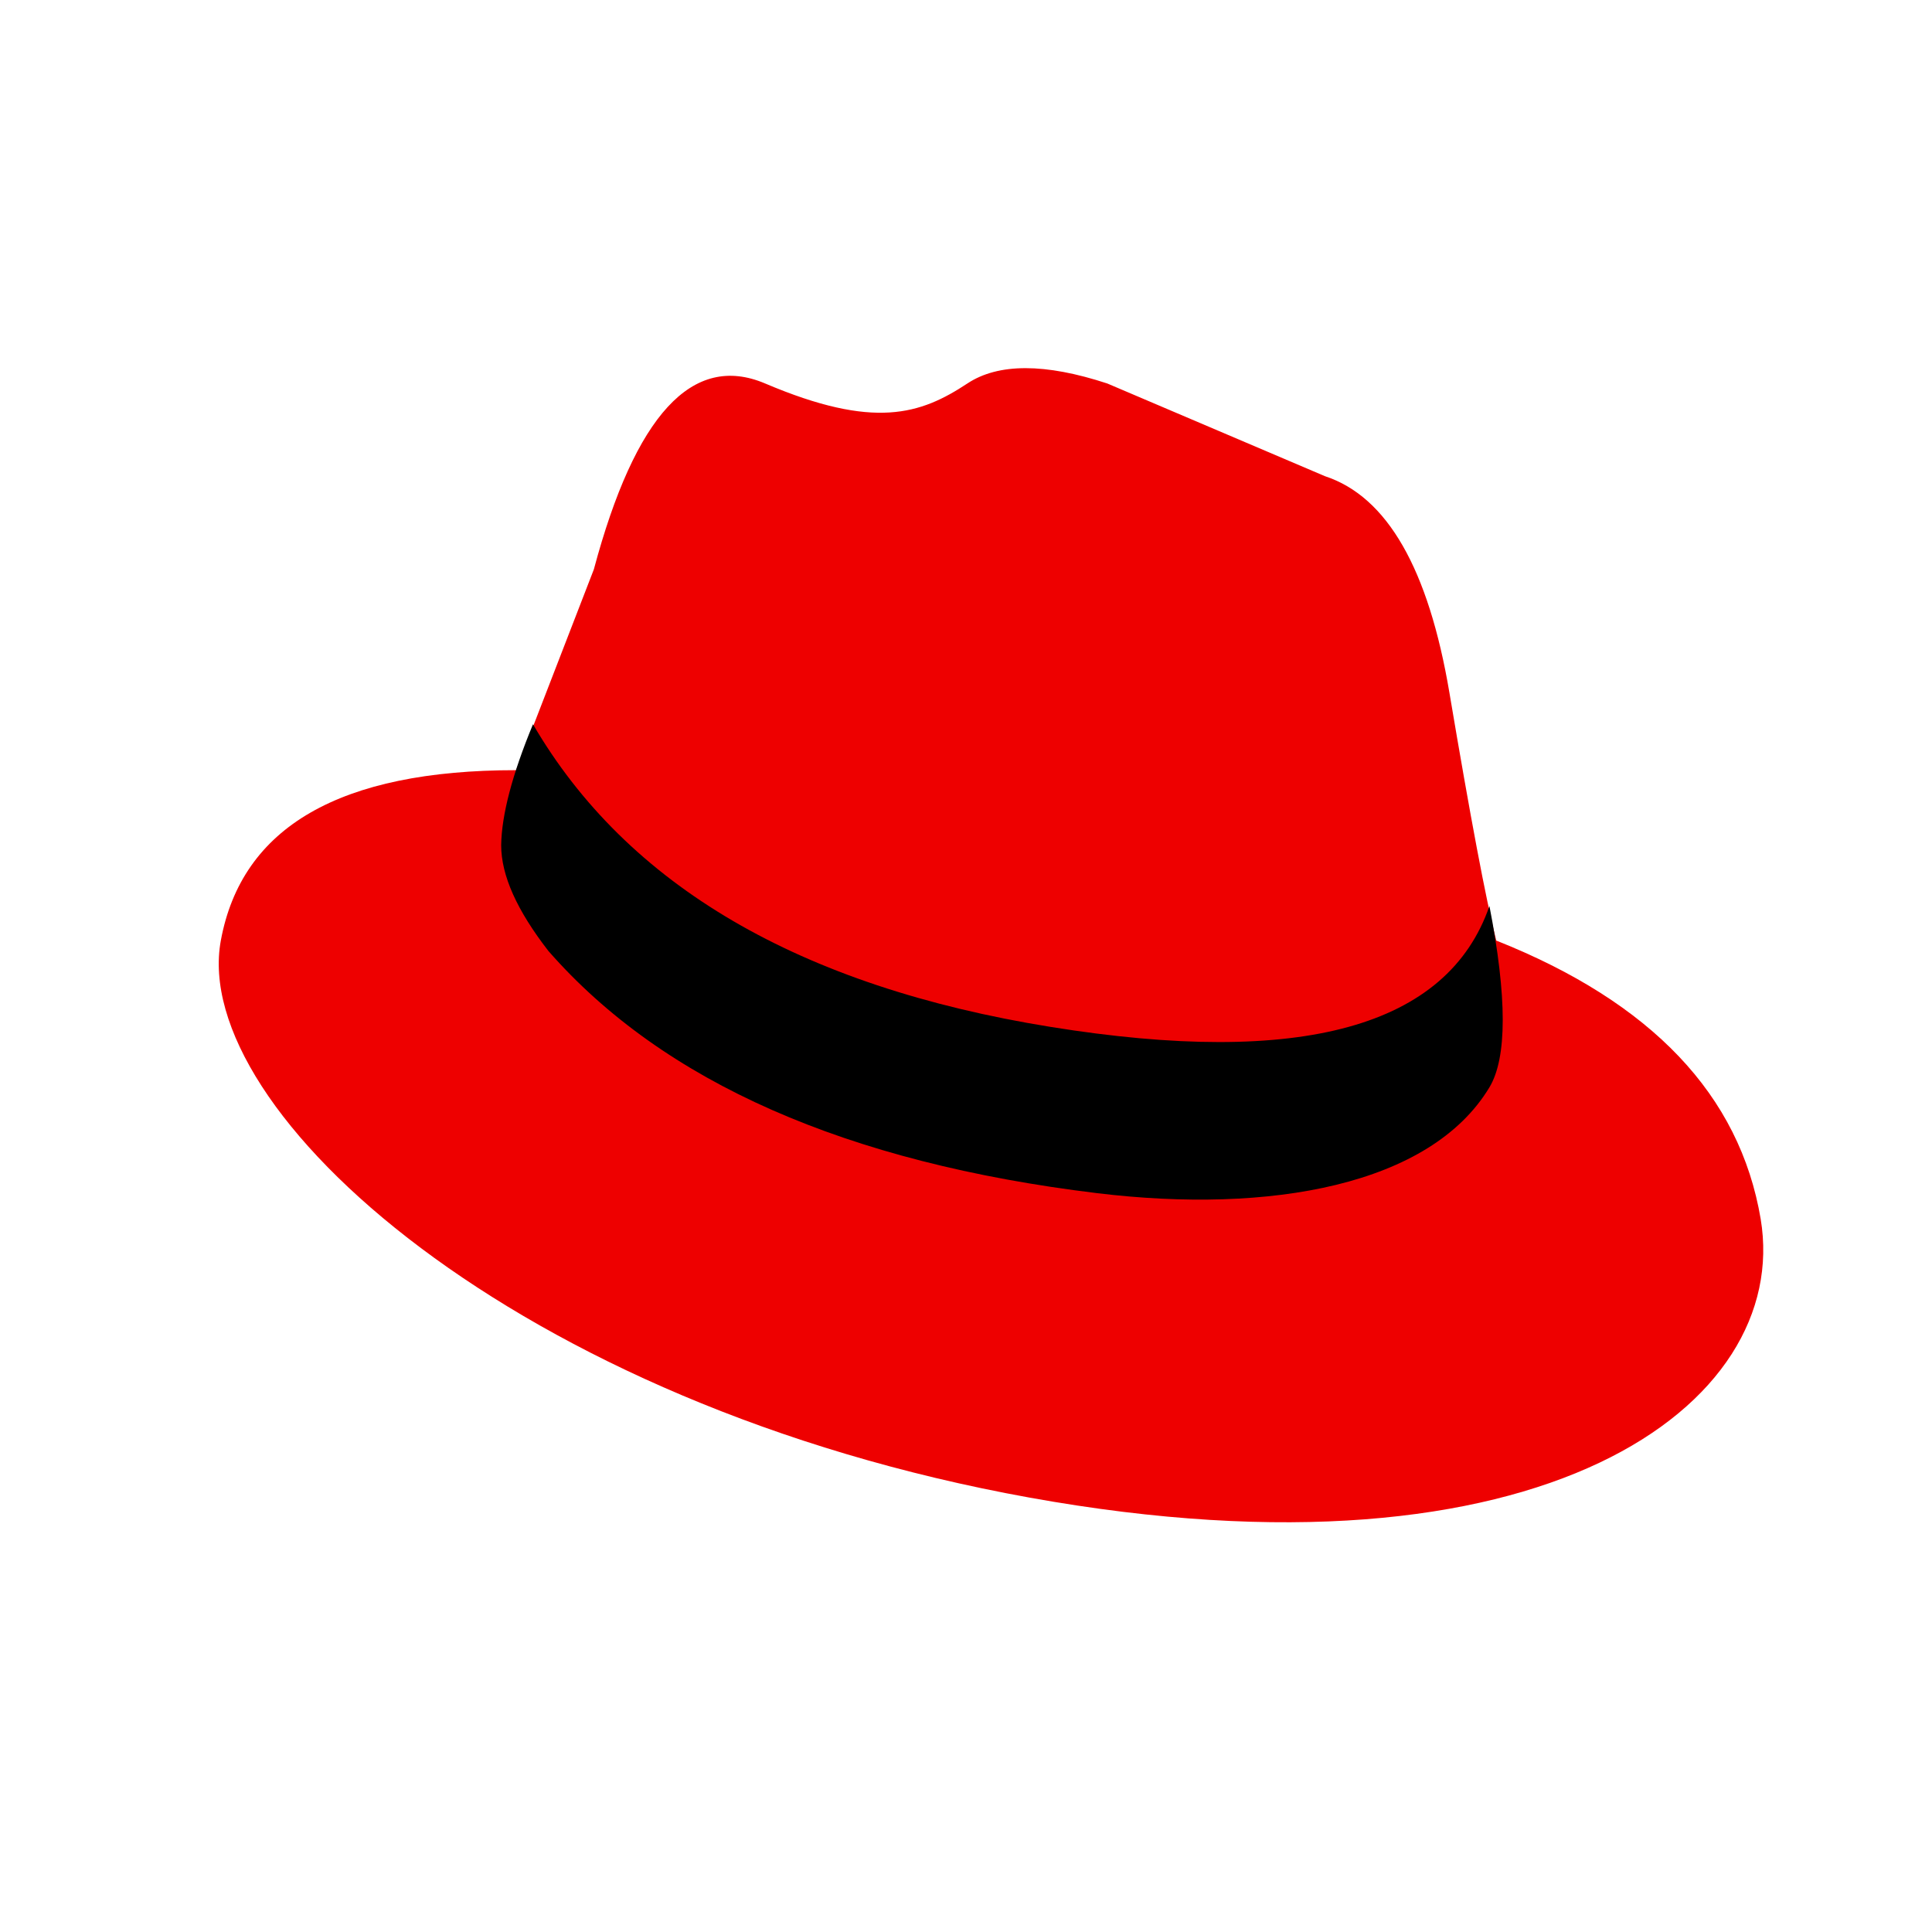 <?xml version="1.0" encoding="utf-8"?>
<!-- Generator: Adobe Illustrator 26.0.1, SVG Export Plug-In . SVG Version: 6.00 Build 0)  -->
<svg version="1.1" id="circle_of_friends__x5F__orange"
	 xmlns="http://www.w3.org/2000/svg" xmlns:xlink="http://www.w3.org/1999/xlink" x="0px" y="0px" viewBox="0 0 425.2 425.2"
	 style="enable-background:new 0 0 425.2 425.2;" xml:space="preserve">
<style type="text/css">
	.st0{display:none;}
	.st1{display:inline;fill:#E95420;}
	.st2{display:inline;fill:#FFFFFF;}
	.st3{fill-rule:evenodd;clip-rule:evenodd;fill:#EE0000;}
	.st4{fill-rule:evenodd;clip-rule:evenodd;}
</style>
<g class="st0">
	<path class="st1" d="M354.3,212.6c0,78.3-63.5,141.7-141.7,141.7S70.9,290.9,70.9,212.6c0-78.3,63.5-141.7,141.7-141.7
		C290.9,70.9,354.3,134.3,354.3,212.6z"/>
	<path class="st2" d="M139,212.6c0,10.1-8.2,18.2-18.2,18.2c-10.1,0-18.2-8.2-18.2-18.2c0-10.1,8.2-18.2,18.2-18.2
		C130.9,194.4,139,202.5,139,212.6z M242.7,301.2c5,8.7,16.2,11.7,24.9,6.7c8.7-5,11.7-16.2,6.7-24.9c-5-8.7-16.2-11.7-24.9-6.7
		C240.7,281.3,237.7,292.5,242.7,301.2z M274.3,142.2c5-8.7,2.1-19.9-6.7-24.9c-8.7-5-19.9-2-24.9,6.7c-5,8.7-2,19.9,6.7,24.9
		C258.1,153.9,269.2,150.9,274.3,142.2z M212.6,160.6c27.2,0,49.4,20.8,51.8,47.4l26.4-0.4c-1.3-19.7-9.8-37.5-23-50.6
		c-7,2.7-15.1,2.3-22.1-1.7c-7-4-11.4-10.9-12.5-18.3c-6.6-1.8-13.4-2.7-20.6-2.7c-12.5,0-24.3,2.9-34.7,8.1l12.8,23
		C197.4,162.4,204.8,160.6,212.6,160.6z M160.6,212.6c0-17.6,8.7-33.1,22.1-42.5l-13.5-22.6c-15.7,10.5-27.4,26.5-32.3,45.2
		c5.8,4.7,9.6,11.9,9.6,20c0,8.1-3.7,15.3-9.6,20c4.9,18.7,16.6,34.7,32.3,45.2l13.5-22.6C169.4,245.7,160.6,230.2,160.6,212.6z
		 M212.6,264.6c-7.8,0-15.2-1.7-21.9-4.8l-12.8,23c10.5,5.2,22.3,8.1,34.7,8.1c7.1,0,14-0.9,20.6-2.7c1.2-7.4,5.5-14.2,12.5-18.3
		c7-4,15.1-4.4,22.1-1.7c13.2-13.1,21.7-30.8,23-50.6l-26.4-0.4C262,243.7,239.8,264.6,212.6,264.6z"/>
</g>
<g transform="translate(0 3)">
	<path class="st3" d="M130.7,122.3c9.1-34,21.7-47.7,37.7-40.9c24,10.2,34.2,6.8,44.5,0c6.8-4.5,17.1-4.5,30.8,0l47.9,20.4
		c13.7,4.5,22.8,20.4,27.4,47.7s8,45.4,10.3,54.5c34.2,13.6,53.6,34,58.2,61.3c6.8,40.9-47.9,81.7-160.9,61.3S41.7,241.4,48.6,204
		c4.6-25,26.2-37.5,65-37.5L130.7,122.3z"/>
	<path class="st4" d="M117.3,156.4C138,191.9,176,214.1,231.2,223c55.2,8.9,87.4,0,96.6-26.6c3.9,20.1,3.9,33.4,0,39.9
		c-13,21.6-48.3,27.9-86.3,23.3c-55.2-6.7-95.5-24.4-120.8-53.3c-6.9-8.9-10.4-16.6-10.4-23.3C110.4,176.4,112.7,167.5,117.3,156.4z
		"/>
</g>
</svg>
